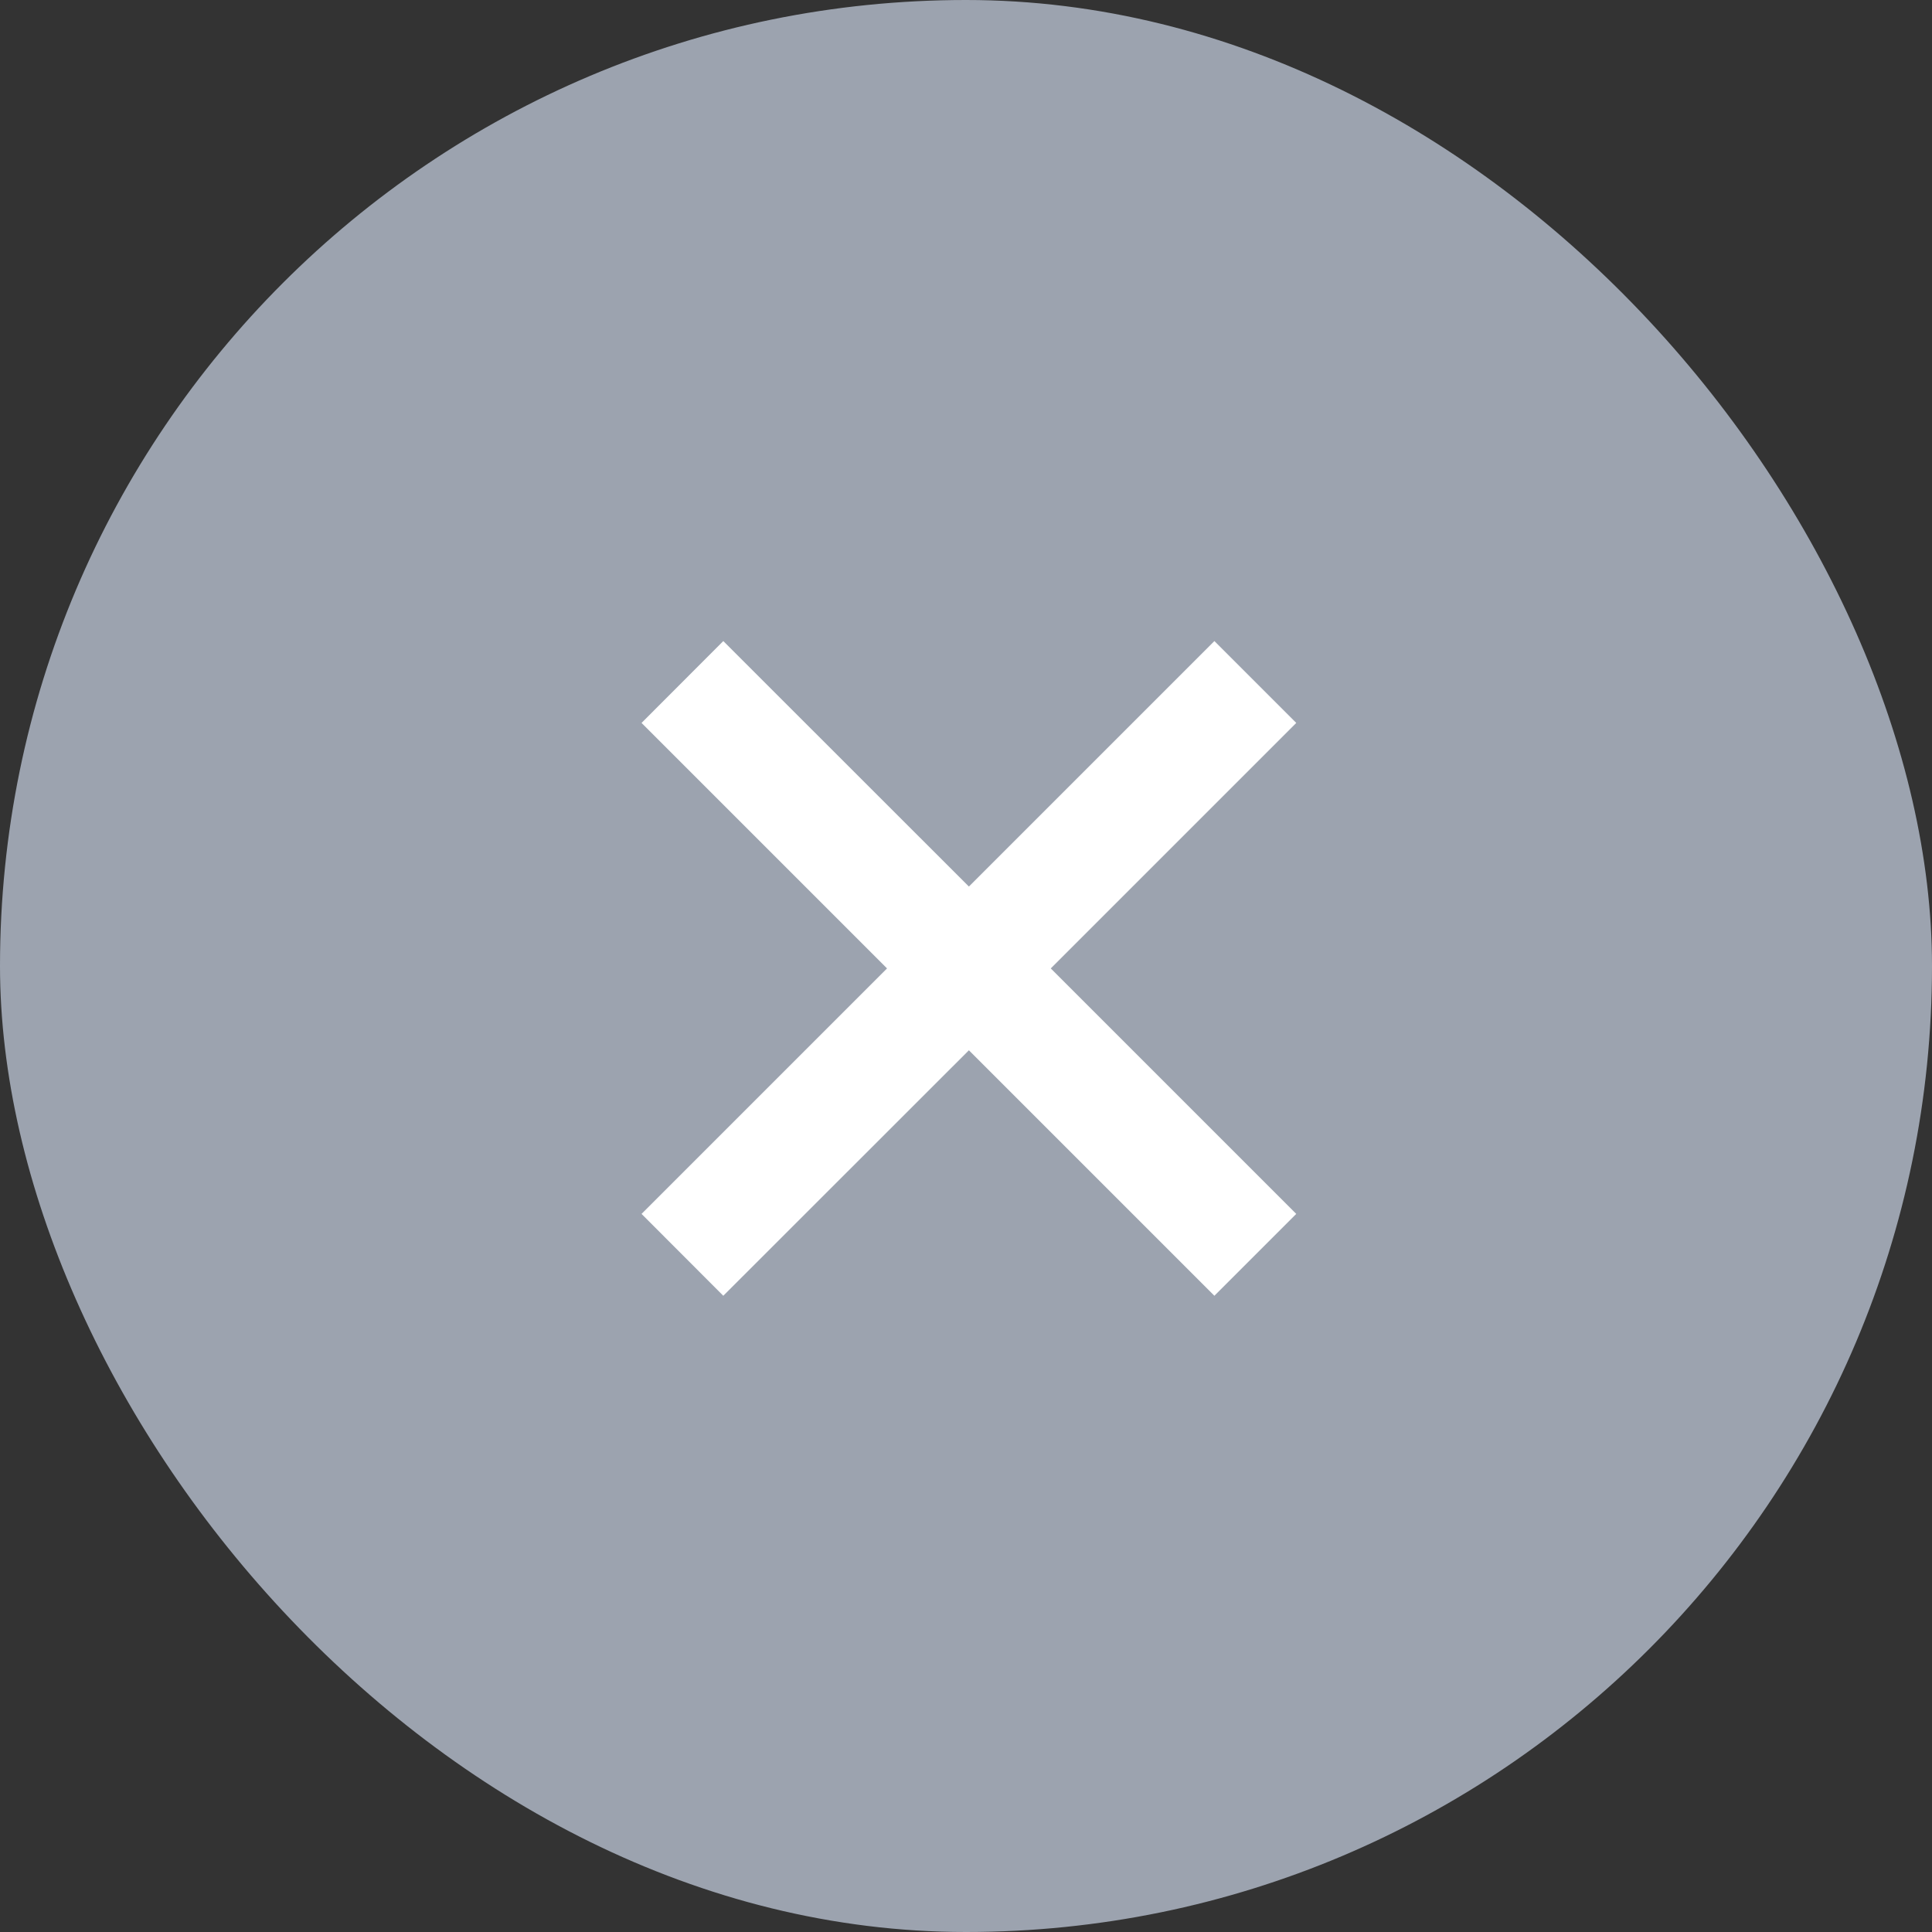 <svg width="16" height="16" viewBox="0 0 16 16" fill="none" xmlns="http://www.w3.org/2000/svg">
<rect x="0" y="0" width="16" height="16" fill="#333333" stroke="none"/>
<g id="Group 1707479900">
<g id="Group 1707479647">
<rect id="Rectangle 215" width="16" height="16" rx="8" fill="#9CA3AF"/>
</g>
<path id="Vector" d="M10.735 5.987L8.702 8.02L10.735 10.053L10.057 10.731L8.024 8.698L5.99 10.731L5.313 10.053L7.346 8.02L5.313 5.987L5.99 5.309L8.024 7.342L10.057 5.309L10.735 5.987Z" fill="white"/>
</g>
</svg>
